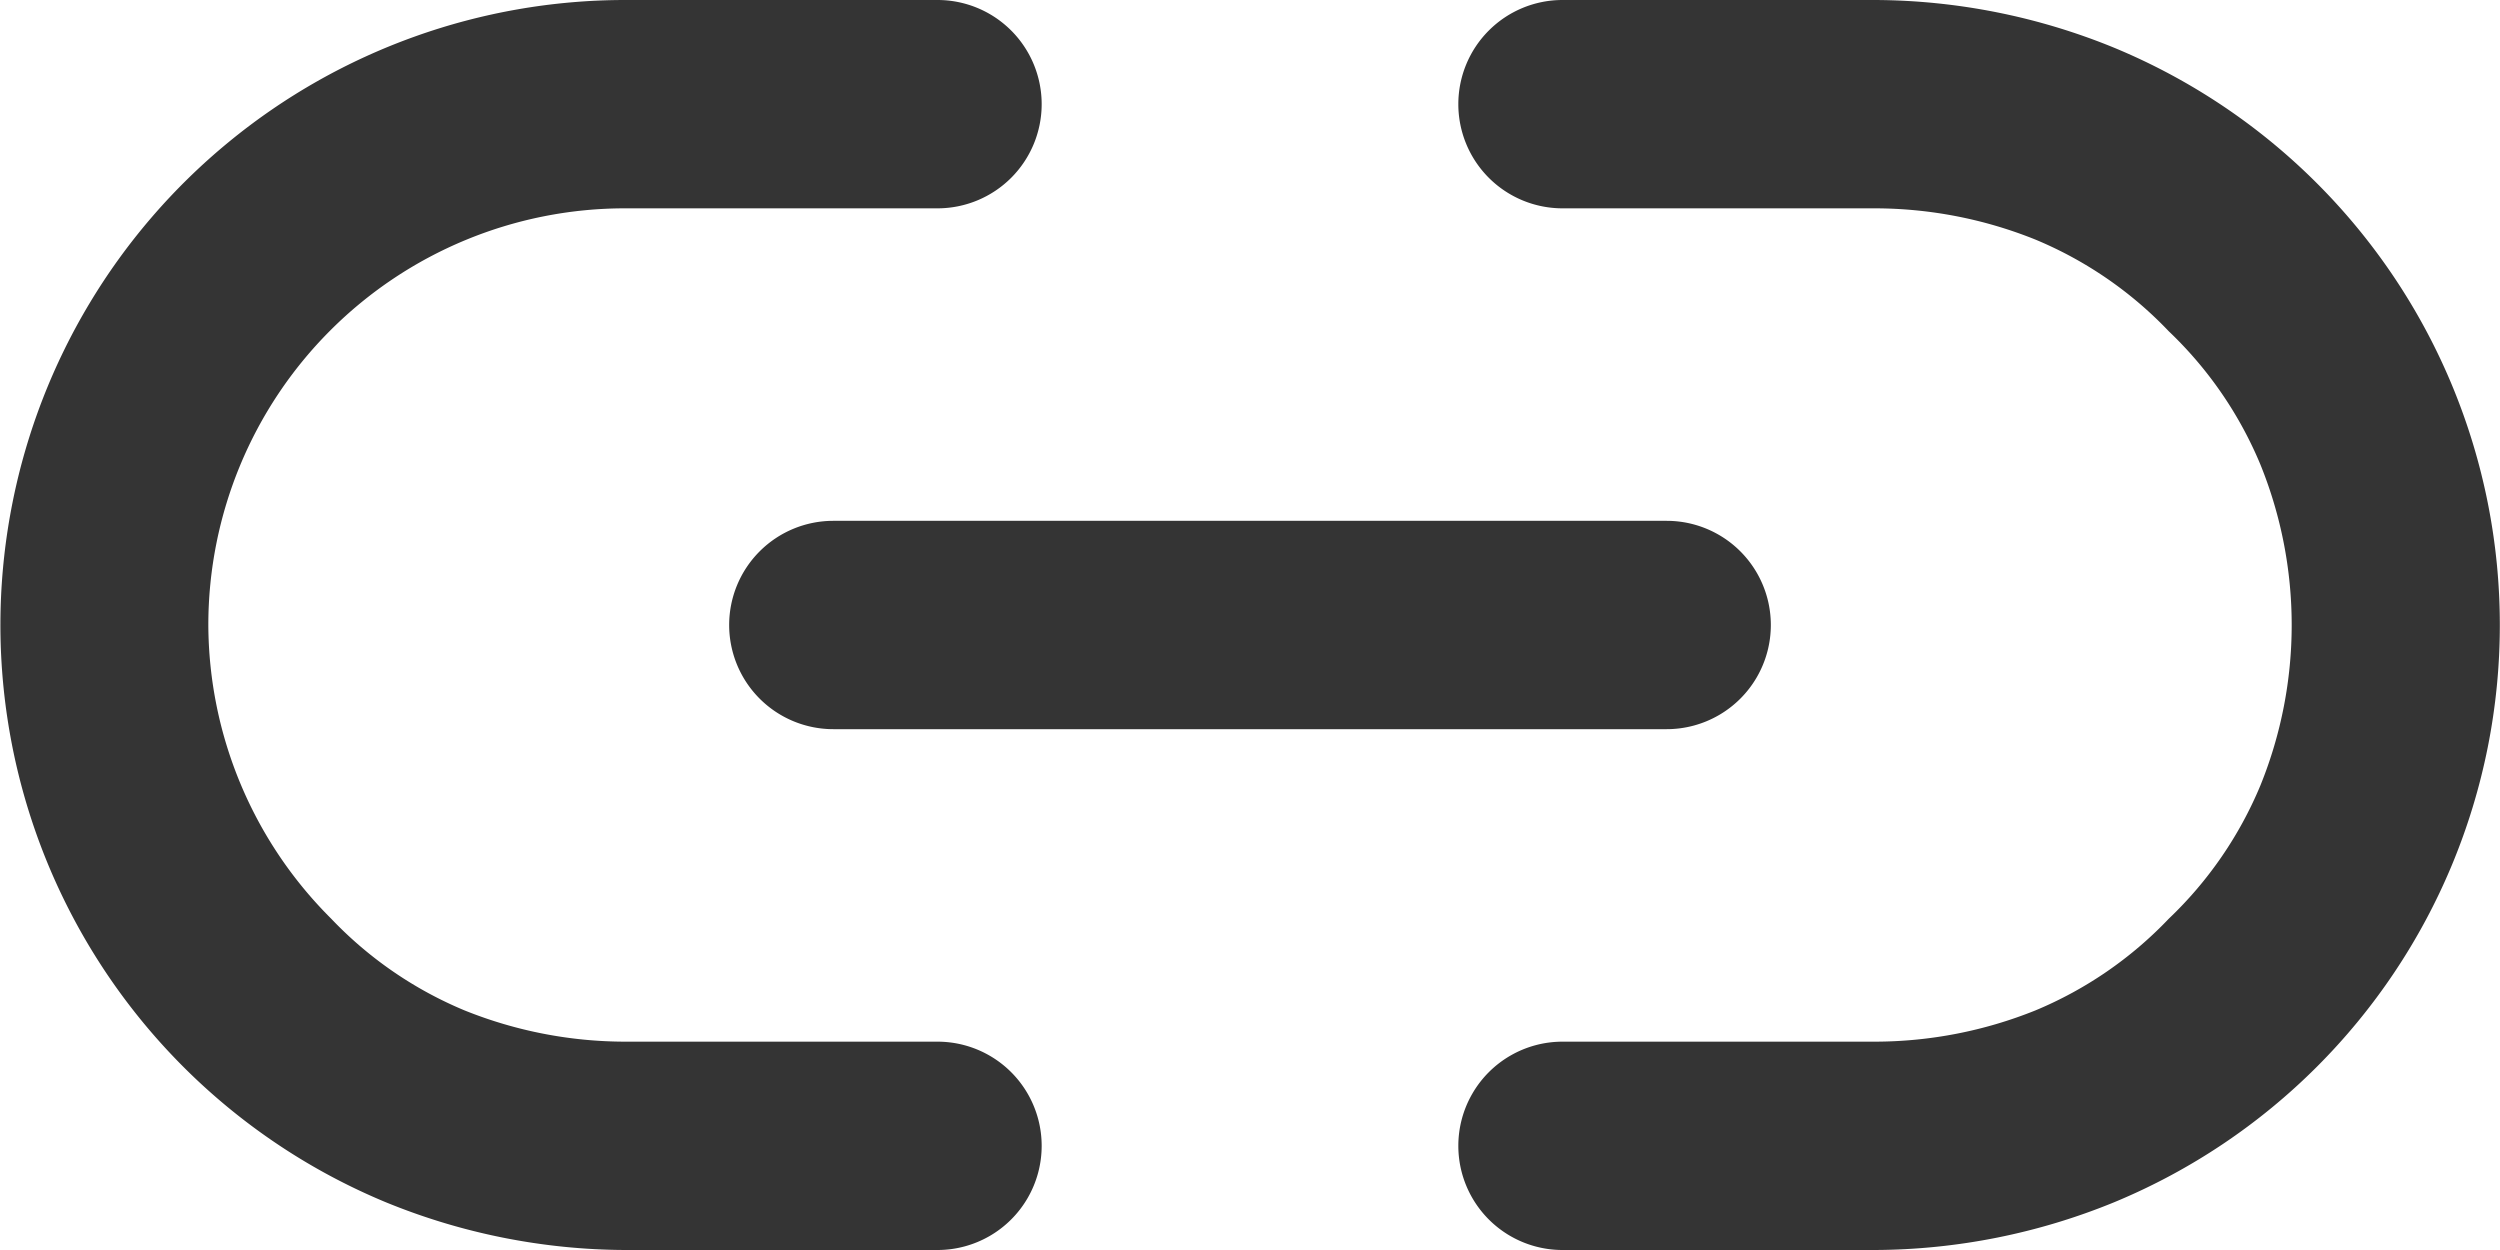 <svg id="Layer_1" data-name="Layer 1" xmlns="http://www.w3.org/2000/svg" viewBox="0 0 12 6"><defs><style>.cls-1{fill:#343434;fill-rule:evenodd;}</style></defs><path class="cls-1" d="M3,1A2,2,0,0,0,1,3a2,2,0,0,0,.59,1.41,1.88,1.88,0,0,0,.64.44A2.07,2.07,0,0,0,3,5H4.5a.5.5,0,0,1,0,1H3a3.06,3.06,0,0,1-1.15-.23A3,3,0,0,1,3,0H4.5A.5.5,0,0,1,5,.5a.5.5,0,0,1-.5.5ZM7,.5A.5.5,0,0,1,7.5,0H9a3.06,3.06,0,0,1,1.15.23,3,3,0,0,1,1.62,1.62,3,3,0,0,1,0,2.3,3,3,0,0,1-1.62,1.62A3.06,3.06,0,0,1,9,6H7.5a.5.5,0,0,1,0-1H9a2.07,2.07,0,0,0,.77-.15,1.88,1.88,0,0,0,.64-.44,1.88,1.88,0,0,0,.44-.64,2.05,2.05,0,0,0,0-1.54,1.88,1.88,0,0,0-.44-.64,1.88,1.88,0,0,0-.64-.44A2.07,2.07,0,0,0,9,1H7.5A.5.5,0,0,1,7,.5Z"/><path class="cls-1" d="M3.5,3A.5.5,0,0,1,4,2.5H8a.5.5,0,0,1,0,1H4A.5.5,0,0,1,3.5,3Z"/></svg>